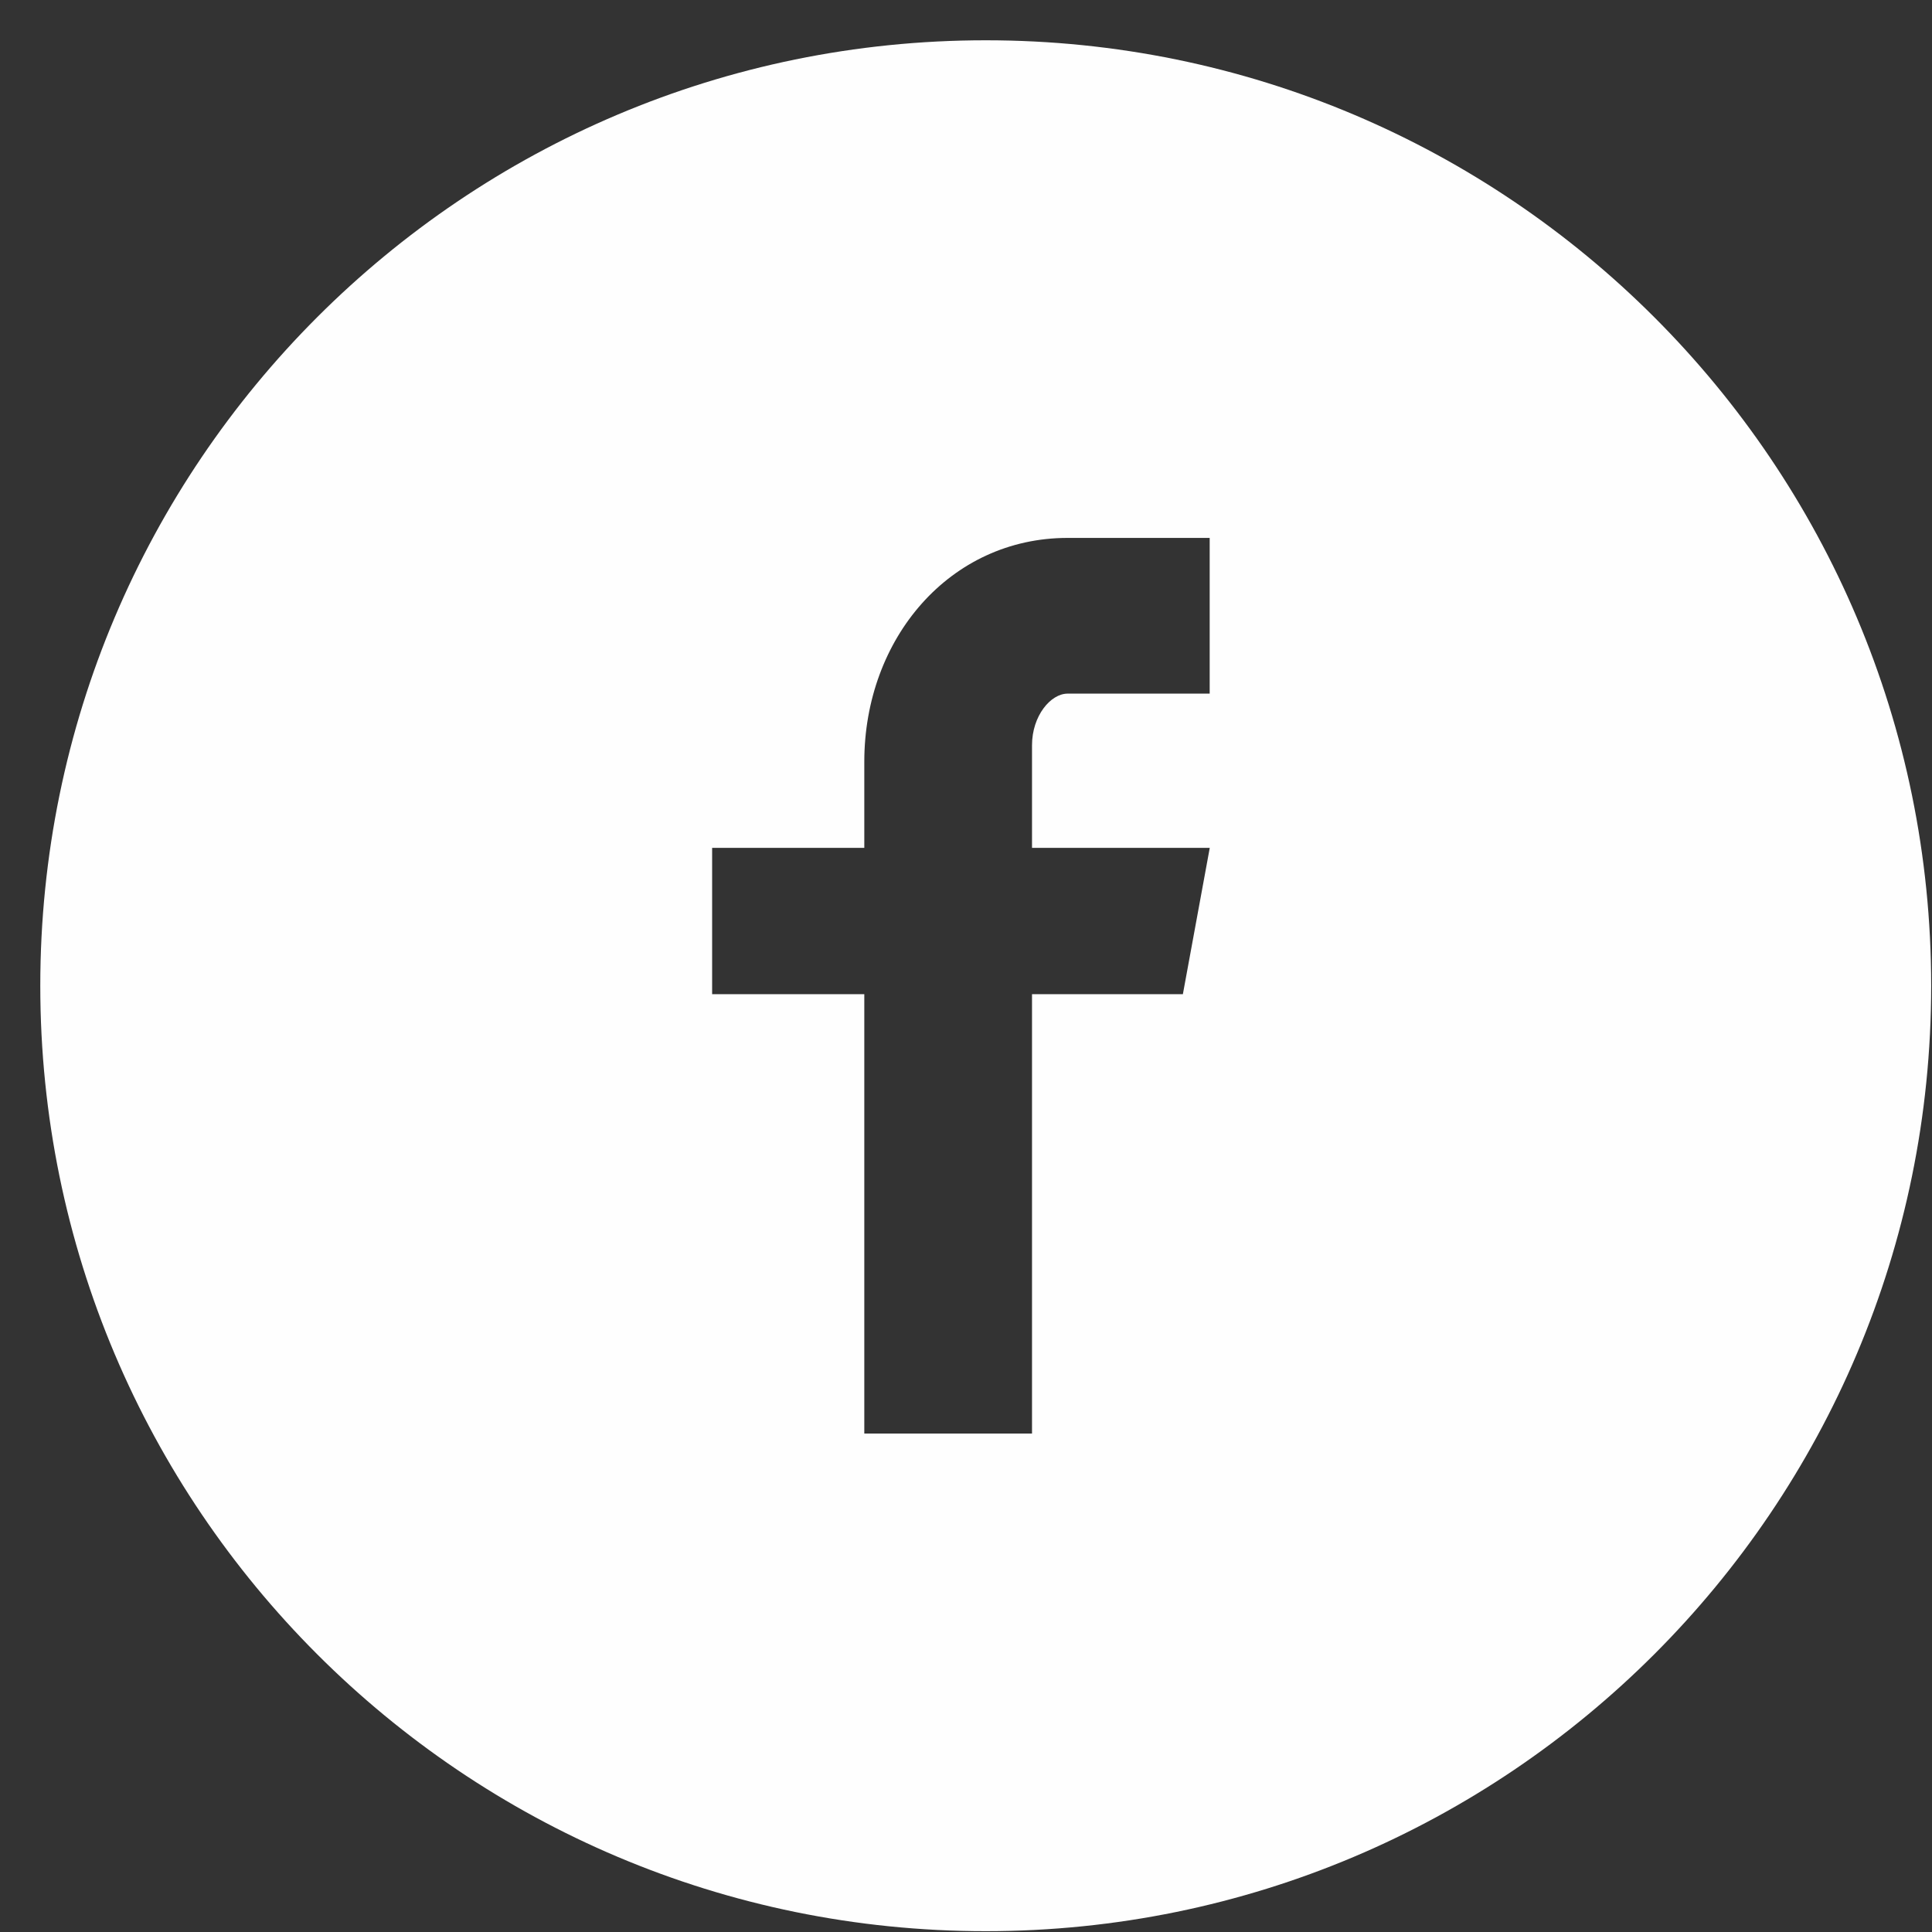 <svg width="47" height="47" viewBox="0 0 47 47" fill="none" xmlns="http://www.w3.org/2000/svg">
<rect x="0" y="0" width="47" height="47" fill="#333333" stroke="none"/>
<path d="M23.98 0.98C11.277 0.98 0.98 11.277 0.98 23.98C0.98 36.683 11.277 46.98 23.98 46.98C36.683 46.98 46.98 36.683 46.98 23.98C46.98 11.277 36.683 0.98 23.98 0.98ZM29.428 16.874H25.971C25.561 16.874 25.106 17.413 25.106 18.129V20.626H29.43L28.776 24.186H25.106V34.874H21.026V24.186H17.324V20.626H21.026V18.532C21.026 15.527 23.11 13.086 25.971 13.086H29.428V16.874V16.874Z" fill="#FEFEFE"/>
</svg>
